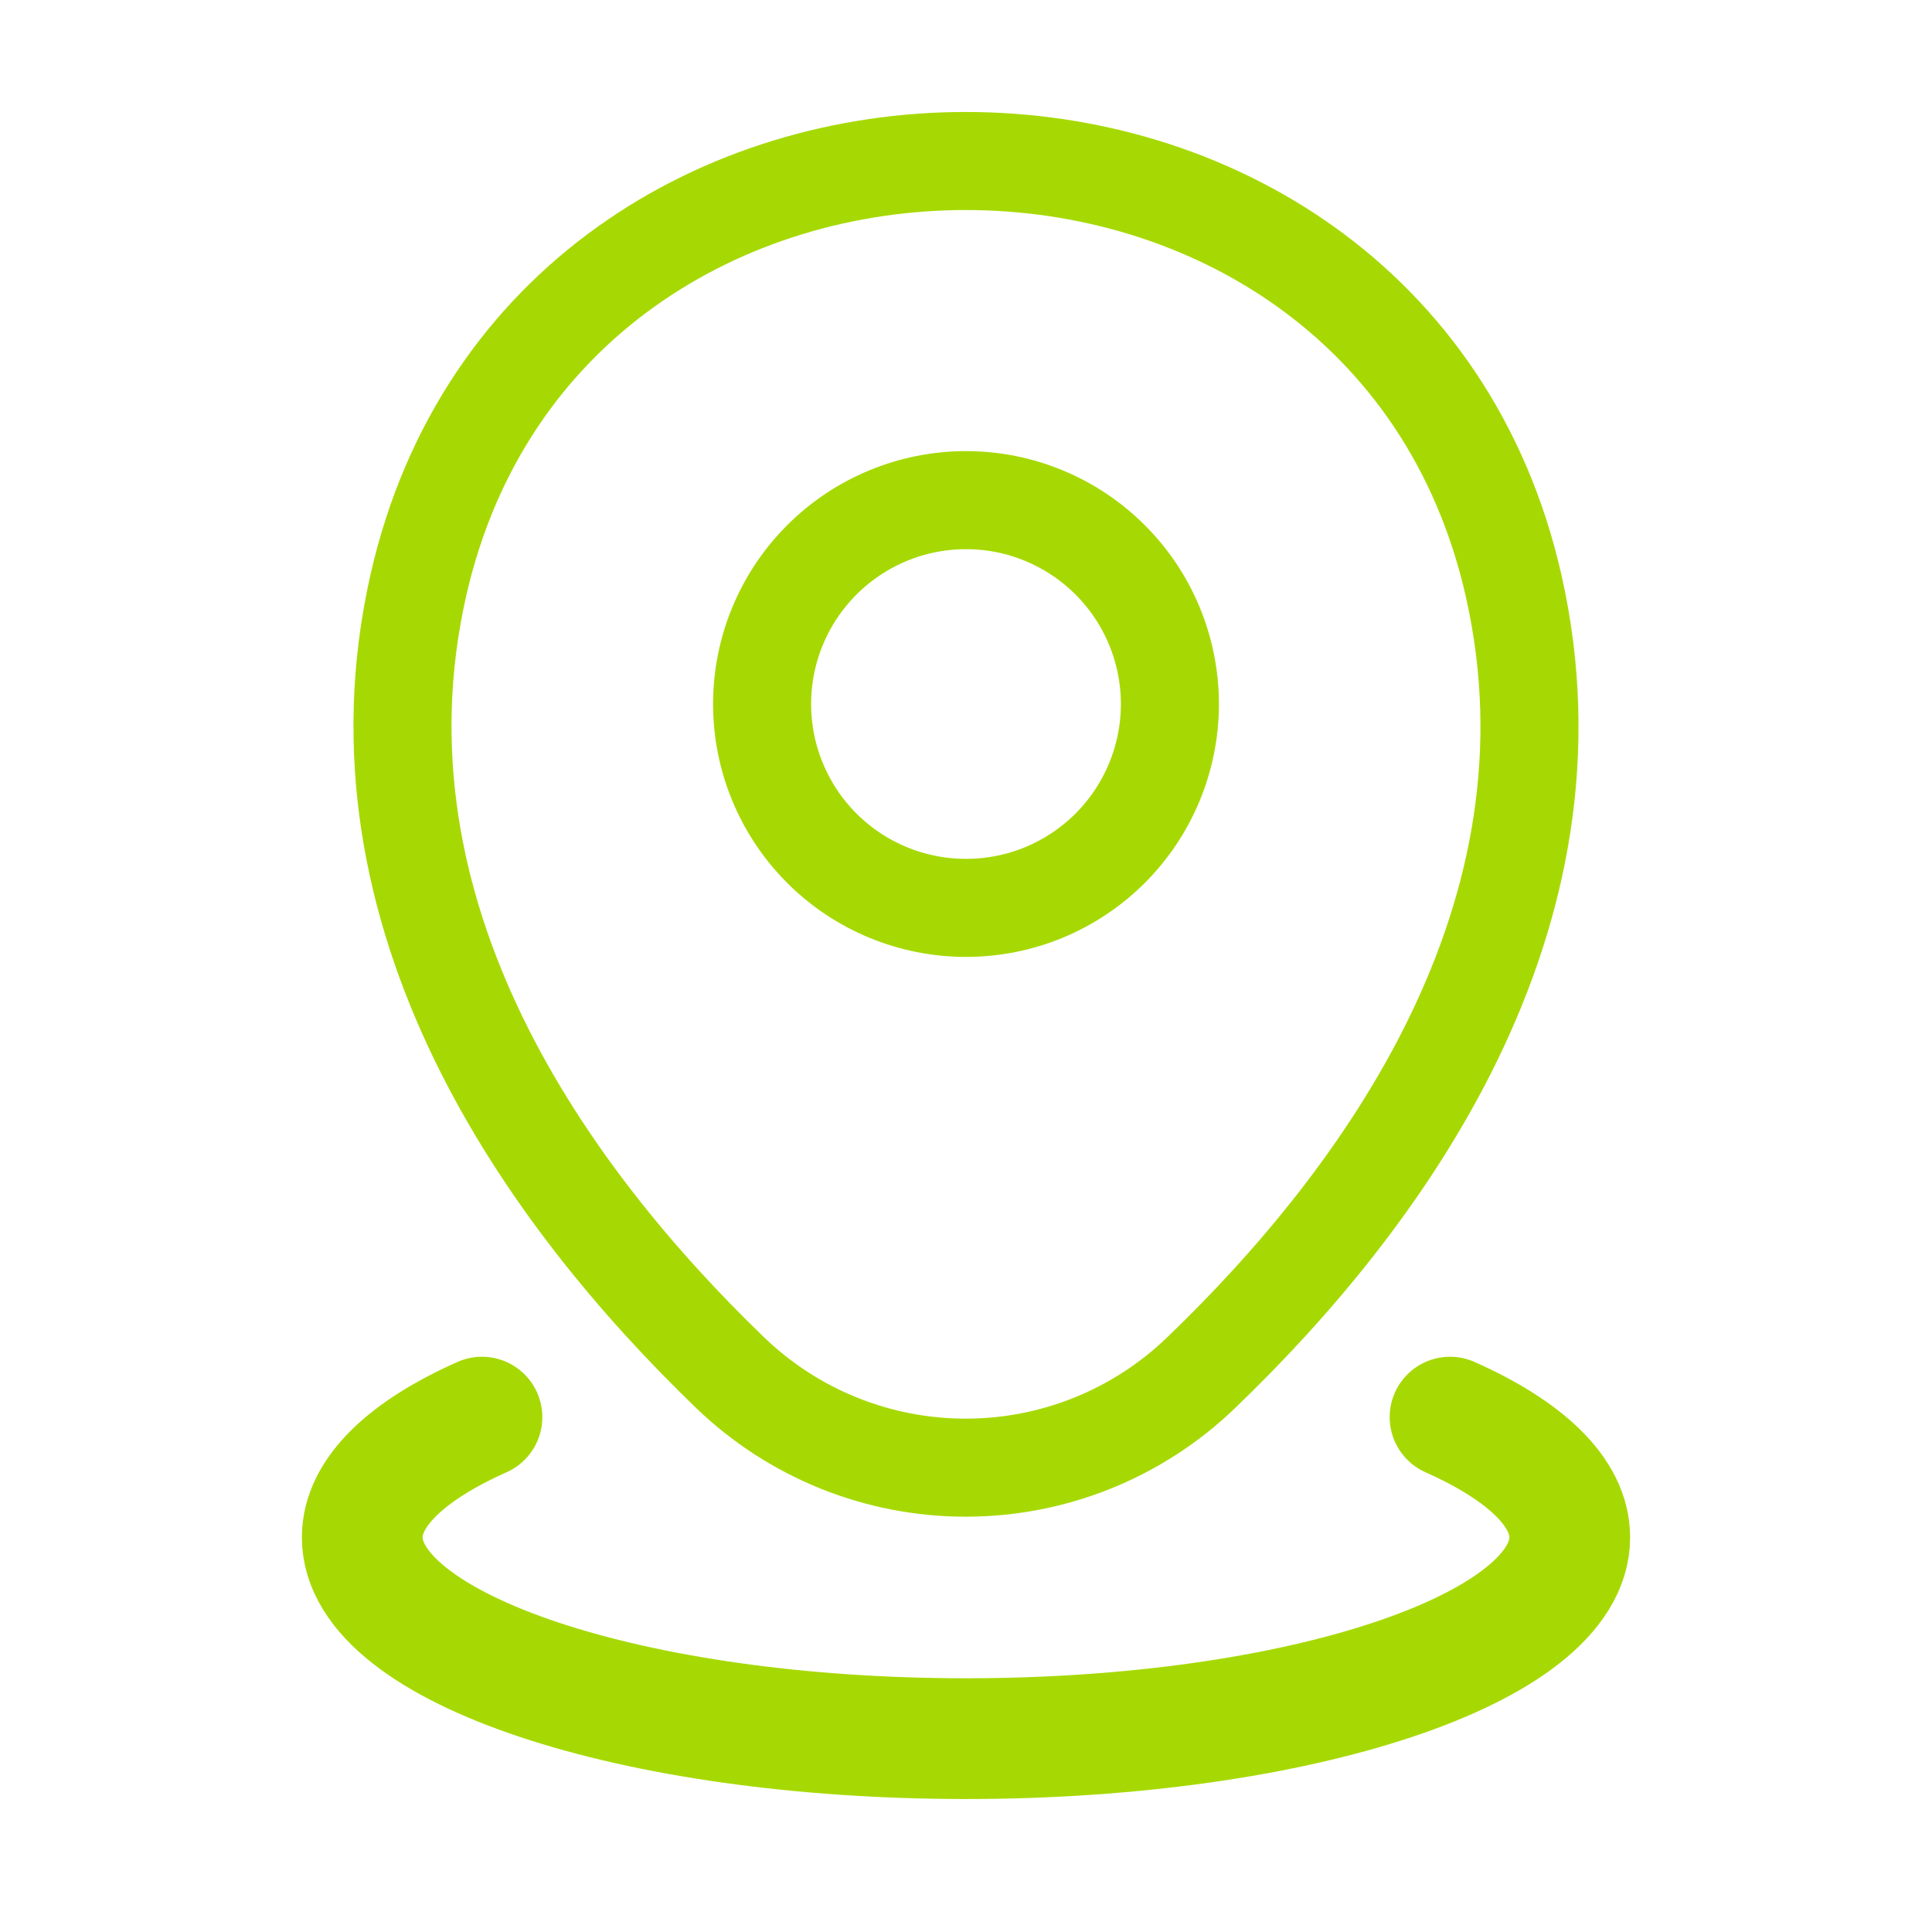 <svg width="24" height="24" viewBox="0 0 24 24" fill="none" xmlns="http://www.w3.org/2000/svg">
<path d="M5.987 17.604C5.053 18.02 4.5 18.538 4.5 19.098C4.5 20.479 7.858 21.598 12 21.598C16.142 21.598 19.5 20.479 19.5 19.098C19.5 18.538 18.947 18.02 18.013 17.604" stroke="#A6D903" stroke-width="1.5" stroke-linecap="round"/>
<path d="M12 11.278C12.333 11.278 12.662 11.213 12.969 11.086C13.277 10.958 13.556 10.772 13.791 10.537C14.026 10.302 14.213 10.022 14.34 9.715C14.467 9.408 14.533 9.078 14.533 8.746C14.533 8.413 14.467 8.084 14.34 7.776C14.213 7.469 14.026 7.19 13.791 6.955C13.556 6.72 13.277 6.533 12.969 6.406C12.662 6.278 12.333 6.213 12 6.213C11.328 6.213 10.684 6.48 10.209 6.955C9.734 7.43 9.467 8.074 9.467 8.746C9.467 9.417 9.734 10.062 10.209 10.537C10.684 11.012 11.328 11.278 12 11.278Z" stroke="#A6D903" stroke-width="1.218"/>
<path d="M5.197 7.269C6.796 0.238 17.212 0.247 18.803 7.277C19.736 11.401 17.171 14.891 14.922 17.051C14.137 17.809 13.088 18.232 11.996 18.232C10.904 18.232 9.855 17.809 9.069 17.051C6.829 14.891 4.263 11.393 5.197 7.269Z" stroke="#A6D903" stroke-width="1.218"/>
</svg>
